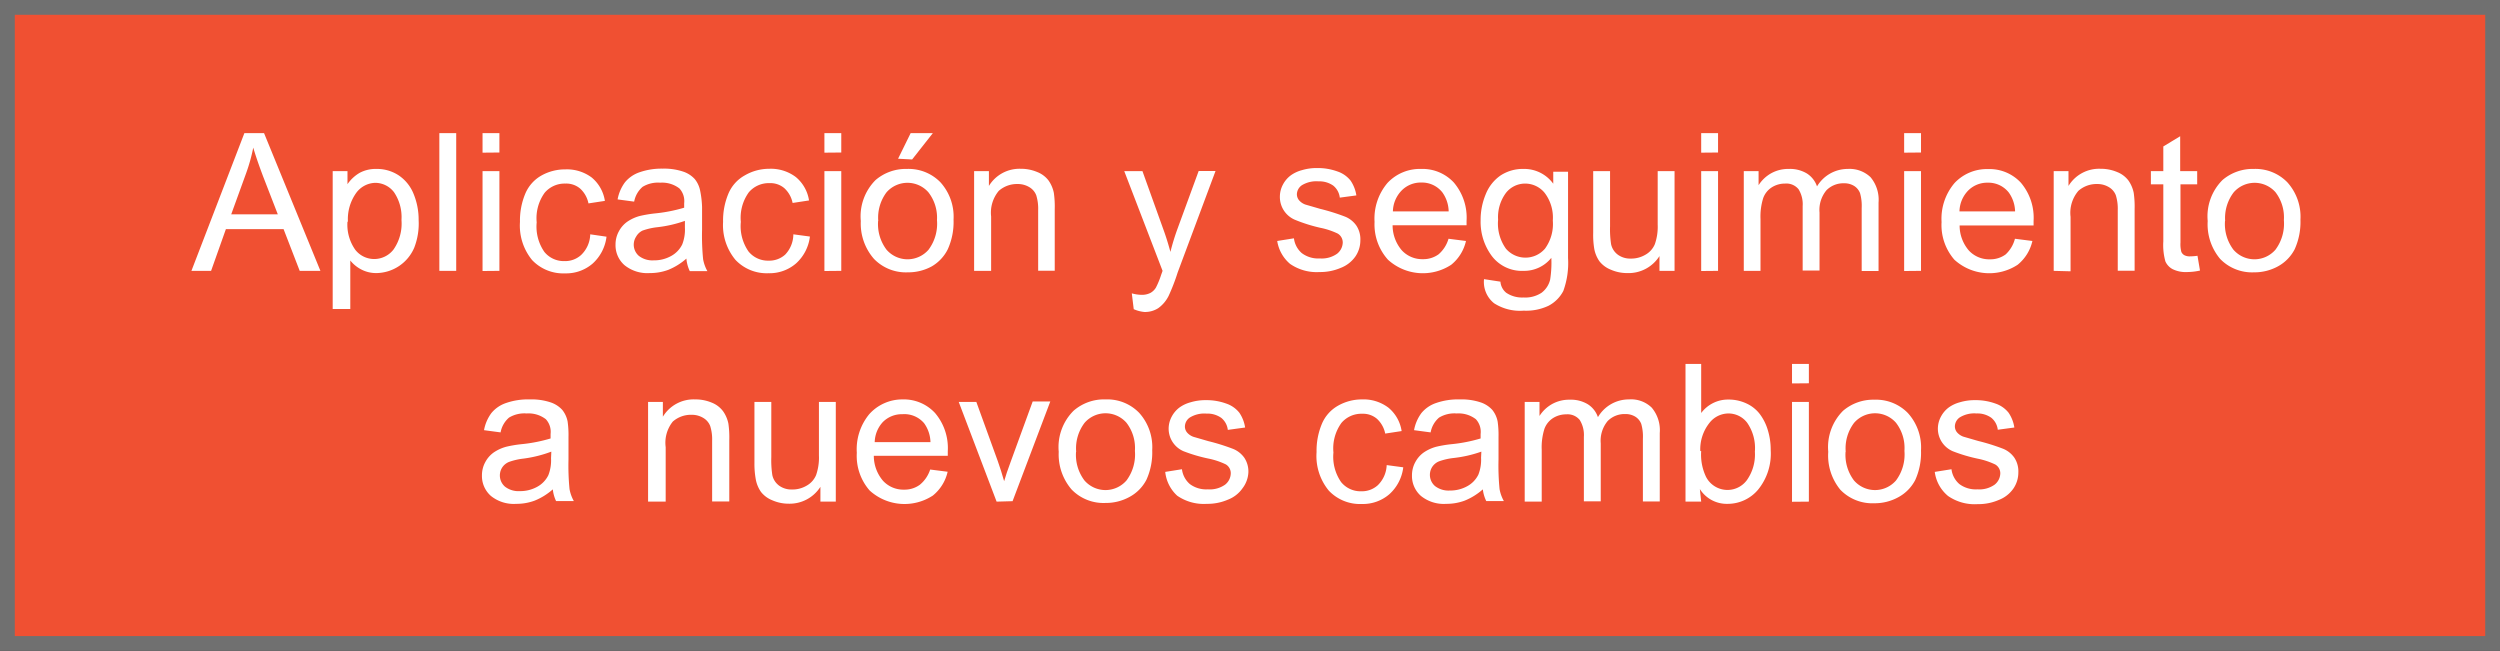 <svg xmlns="http://www.w3.org/2000/svg" viewBox="0 0 169 44"><rect x="0" y="0" width="169" height="44" fill="#333333" stroke="none"/><defs><style>.cls-1{fill:#f05032;stroke:#707070;stroke-miterlimit:10;}.cls-2{fill:#fff;}</style></defs><title>bt10_hover</title><g id="Capa_2" data-name="Capa 2"><g id="CONTENIDO"><rect class="cls-1" x="0.5" y="0.5" width="168" height="43"/><path class="cls-2" d="M12.94,18.31,16.52,9h1.33l3.81,9.31h-1.4l-1.09-2.82H15.27l-1,2.82Zm2.69-3.82h3.15l-1-2.58q-.44-1.17-.66-1.93a11.73,11.73,0,0,1-.5,1.78Z"/><path class="cls-2" d="M22.49,20.89V11.57h1v.88a2.57,2.57,0,0,1,.83-.77,2.29,2.29,0,0,1,1.12-.26,2.67,2.67,0,0,1,1.52.44,2.73,2.73,0,0,1,1,1.25,4.57,4.57,0,0,1,.34,1.77A4.49,4.49,0,0,1,28,16.75a2.82,2.82,0,0,1-2.57,1.71,2.16,2.16,0,0,1-1-.24,2.31,2.31,0,0,1-.75-.61v3.28Zm1-5.92a2.94,2.94,0,0,0,.53,1.92,1.62,1.62,0,0,0,1.28.62,1.65,1.65,0,0,0,1.3-.64,3.06,3.06,0,0,0,.54-2A3,3,0,0,0,26.64,13a1.6,1.6,0,0,0-1.27-.64,1.65,1.65,0,0,0-1.29.68A3.06,3.06,0,0,0,23.52,15Z"/><path class="cls-2" d="M29.7,18.31V9h1.14v9.31Z"/><path class="cls-2" d="M32.62,10.32V9h1.14v1.31Zm0,8V11.57h1.14v6.74Z"/><path class="cls-2" d="M39.9,15.84,41,16a2.91,2.91,0,0,1-.94,1.82,2.74,2.74,0,0,1-1.86.66,2.9,2.9,0,0,1-2.23-.9A3.67,3.67,0,0,1,35.15,15a4.71,4.71,0,0,1,.36-1.91,2.53,2.53,0,0,1,1.1-1.23,3.27,3.27,0,0,1,1.61-.41A2.8,2.8,0,0,1,40,12a2.55,2.55,0,0,1,.89,1.58l-1.11.17a1.84,1.84,0,0,0-.56-1,1.45,1.45,0,0,0-1-.34,1.77,1.77,0,0,0-1.4.62,2.94,2.94,0,0,0-.54,2,3,3,0,0,0,.52,2,1.69,1.69,0,0,0,1.36.62,1.6,1.6,0,0,0,1.12-.41A2,2,0,0,0,39.9,15.84Z"/><path class="cls-2" d="M46.4,17.48a4.26,4.26,0,0,1-1.22.76,3.55,3.55,0,0,1-1.26.22,2.45,2.45,0,0,1-1.71-.54,1.79,1.79,0,0,1-.6-1.39,1.84,1.84,0,0,1,.23-.9,1.86,1.86,0,0,1,.59-.66,2.78,2.78,0,0,1,.82-.37,8.44,8.44,0,0,1,1-.17,10.45,10.45,0,0,0,2-.39c0-.16,0-.26,0-.3a1.26,1.26,0,0,0-.32-1,1.91,1.91,0,0,0-1.3-.39,2,2,0,0,0-1.19.28,1.73,1.73,0,0,0-.57,1l-1.12-.15a2.77,2.77,0,0,1,.5-1.16,2.19,2.19,0,0,1,1-.68,4.48,4.48,0,0,1,1.53-.24,4.06,4.06,0,0,1,1.4.2,1.84,1.84,0,0,1,.79.51,1.8,1.8,0,0,1,.36.78A6.4,6.4,0,0,1,47.46,14v1.52a16.19,16.19,0,0,0,.07,2,2.56,2.56,0,0,0,.29.81H46.63A2.44,2.44,0,0,1,46.4,17.48Zm-.1-2.55a8.31,8.31,0,0,1-1.87.43,4.37,4.37,0,0,0-1,.23A1,1,0,0,0,43,16a1,1,0,0,0,.19,1.3,1.49,1.49,0,0,0,1,.3,2.35,2.35,0,0,0,1.17-.29,1.78,1.78,0,0,0,.76-.79,2.76,2.76,0,0,0,.18-1.14Z"/><path class="cls-2" d="M53.63,15.84l1.12.15a2.91,2.91,0,0,1-.94,1.82,2.74,2.74,0,0,1-1.86.66,2.9,2.9,0,0,1-2.23-.9A3.67,3.67,0,0,1,48.88,15a4.71,4.71,0,0,1,.36-1.91,2.53,2.53,0,0,1,1.1-1.23A3.27,3.27,0,0,1,52,11.41a2.8,2.8,0,0,1,1.8.56,2.55,2.55,0,0,1,.89,1.58l-1.11.17a1.84,1.84,0,0,0-.56-1,1.45,1.45,0,0,0-1-.34,1.77,1.77,0,0,0-1.4.62,2.94,2.94,0,0,0-.54,2,3,3,0,0,0,.52,2,1.69,1.69,0,0,0,1.36.62,1.6,1.6,0,0,0,1.12-.41A2,2,0,0,0,53.63,15.84Z"/><path class="cls-2" d="M55.73,10.32V9h1.14v1.31Zm0,8V11.57h1.14v6.74Z"/><path class="cls-2" d="M58.19,14.94a3.47,3.47,0,0,1,1-2.77,3.14,3.14,0,0,1,2.12-.75,3,3,0,0,1,2.27.91,3.47,3.47,0,0,1,.88,2.52,4.47,4.47,0,0,1-.39,2A2.76,2.76,0,0,1,63,18a3.3,3.3,0,0,1-1.63.41,3,3,0,0,1-2.29-.91A3.63,3.63,0,0,1,58.19,14.94Zm1.17,0a2.87,2.87,0,0,0,.57,1.94,1.88,1.88,0,0,0,2.84,0,2.94,2.94,0,0,0,.57-2A2.79,2.79,0,0,0,62.76,13a1.88,1.88,0,0,0-2.83,0A2.86,2.86,0,0,0,59.37,14.94Zm1.35-4.21L61.56,9h1.5l-1.4,1.78Z"/><path class="cls-2" d="M65.85,18.31V11.57h1v1A2.42,2.42,0,0,1,69,11.41a2.82,2.82,0,0,1,1.12.22,1.77,1.77,0,0,1,.76.57,2.21,2.21,0,0,1,.36.84,6.58,6.58,0,0,1,.06,1.11v4.15H70.18v-4.1a3.05,3.05,0,0,0-.13-1,1.09,1.09,0,0,0-.47-.55,1.5,1.5,0,0,0-.8-.21,1.85,1.85,0,0,0-1.26.46A2.29,2.29,0,0,0,67,14.63v3.68Z"/><path class="cls-2" d="M76.64,20.9l-.13-1.07a2.55,2.55,0,0,0,.65.1,1.25,1.25,0,0,0,.61-.13,1,1,0,0,0,.37-.36,5.57,5.57,0,0,0,.35-.85l.1-.28L76,11.57h1.23l1.4,3.9c.18.49.34,1,.49,1.56a15.36,15.36,0,0,1,.47-1.54l1.44-3.93h1.14l-2.56,6.86A13.5,13.5,0,0,1,79,20a2.26,2.26,0,0,1-.7.83,1.66,1.66,0,0,1-.94.26A2.29,2.29,0,0,1,76.64,20.9Z"/><path class="cls-2" d="M86.34,16.29l1.13-.18a1.58,1.58,0,0,0,.53,1,1.84,1.84,0,0,0,1.22.36,1.79,1.79,0,0,0,1.17-.32,1,1,0,0,0,.38-.75.7.7,0,0,0-.34-.61,5,5,0,0,0-1.17-.39,10.65,10.65,0,0,1-1.74-.55,1.67,1.67,0,0,1-1-1.55,1.74,1.74,0,0,1,.21-.83,1.85,1.85,0,0,1,.56-.64,2.34,2.34,0,0,1,.73-.33,3.43,3.43,0,0,1,1-.14,3.9,3.9,0,0,1,1.39.23,1.9,1.9,0,0,1,.89.62,2.42,2.42,0,0,1,.39,1l-1.12.15a1.22,1.22,0,0,0-.44-.81,1.62,1.62,0,0,0-1-.29,1.87,1.87,0,0,0-1.12.26.76.76,0,0,0-.34.61.63.63,0,0,0,.14.4,1,1,0,0,0,.44.3l1,.29a14,14,0,0,1,1.69.53,1.71,1.71,0,0,1,.75.6,1.67,1.67,0,0,1,.27,1,1.92,1.92,0,0,1-.33,1.08,2.15,2.15,0,0,1-1,.78,3.49,3.49,0,0,1-1.42.28,3.17,3.17,0,0,1-2-.55A2.54,2.54,0,0,1,86.34,16.29Z"/><path class="cls-2" d="M97.92,16.14l1.18.15a2.88,2.88,0,0,1-1,1.61,3.5,3.5,0,0,1-4.27-.34A3.56,3.56,0,0,1,92.92,15a3.72,3.72,0,0,1,.88-2.64,3,3,0,0,1,2.27-.94,2.89,2.89,0,0,1,2.21.92,3.66,3.66,0,0,1,.86,2.59c0,.07,0,.17,0,.3h-5a2.59,2.59,0,0,0,.63,1.7,1.87,1.87,0,0,0,1.41.59,1.75,1.75,0,0,0,1.07-.33A2.19,2.19,0,0,0,97.92,16.14Zm-3.75-1.85h3.76A2.28,2.28,0,0,0,97.5,13a1.75,1.75,0,0,0-1.42-.66,1.81,1.81,0,0,0-1.32.53A2.08,2.08,0,0,0,94.16,14.29Z"/><path class="cls-2" d="M100.32,18.87l1.11.17a1.06,1.06,0,0,0,.39.75,1.9,1.9,0,0,0,1.16.32,2,2,0,0,0,1.23-.32,1.56,1.56,0,0,0,.58-.89,7.29,7.29,0,0,0,.08-1.47,2.35,2.35,0,0,1-1.87.88,2.55,2.55,0,0,1-2.15-1,3.86,3.86,0,0,1-.76-2.41,4.48,4.48,0,0,1,.35-1.78,2.79,2.79,0,0,1,1-1.26,2.74,2.74,0,0,1,1.56-.44,2.42,2.42,0,0,1,2,1v-.81H106v5.83a5.53,5.53,0,0,1-.32,2.23,2.35,2.35,0,0,1-1,1A3.52,3.52,0,0,1,103,21,3.23,3.23,0,0,1,101,20.5,1.84,1.84,0,0,1,100.32,18.87Zm.95-4a2.92,2.92,0,0,0,.53,1.94,1.74,1.74,0,0,0,2.64,0,2.83,2.83,0,0,0,.53-1.9,2.76,2.76,0,0,0-.55-1.87,1.7,1.7,0,0,0-1.32-.63,1.65,1.65,0,0,0-1.29.62A2.75,2.75,0,0,0,101.27,14.82Z"/><path class="cls-2" d="M112.18,18.31v-1A2.47,2.47,0,0,1,110,18.46a2.73,2.73,0,0,1-1.11-.23,1.83,1.83,0,0,1-.77-.57,2.15,2.15,0,0,1-.35-.85,5.77,5.77,0,0,1-.07-1.07V11.57h1.14V15.3a6.66,6.66,0,0,0,.07,1.21,1.19,1.19,0,0,0,.46.71,1.41,1.41,0,0,0,.86.26,1.88,1.88,0,0,0,1-.26,1.46,1.46,0,0,0,.64-.72,3.59,3.59,0,0,0,.19-1.32V11.57h1.14v6.74Z"/><path class="cls-2" d="M115,10.32V9h1.14v1.31Zm0,8V11.57h1.14v6.74Z"/><path class="cls-2" d="M117.88,18.31V11.57h1v.95a2.4,2.4,0,0,1,.84-.8,2.37,2.37,0,0,1,1.2-.3,2.22,2.22,0,0,1,1.23.31,1.67,1.67,0,0,1,.68.87,2.42,2.42,0,0,1,2.08-1.18,2.05,2.05,0,0,1,1.54.56,2.37,2.37,0,0,1,.54,1.71v4.63h-1.14V14.06a3.12,3.12,0,0,0-.11-1,1,1,0,0,0-.4-.49,1.26,1.26,0,0,0-.69-.18,1.6,1.6,0,0,0-1.18.47,2.08,2.08,0,0,0-.47,1.51v3.92h-1.14V13.93a1.92,1.92,0,0,0-.28-1.14,1.06,1.06,0,0,0-.91-.38,1.65,1.65,0,0,0-.89.25,1.44,1.44,0,0,0-.59.74,4.18,4.18,0,0,0-.18,1.41v3.5Z"/><path class="cls-2" d="M128.72,10.32V9h1.14v1.31Zm0,8V11.57h1.14v6.74Z"/><path class="cls-2" d="M136.21,16.14l1.18.15a2.88,2.88,0,0,1-1,1.61,3.5,3.5,0,0,1-4.27-.34,3.56,3.56,0,0,1-.87-2.55,3.72,3.72,0,0,1,.88-2.64,3,3,0,0,1,2.27-.94,2.89,2.89,0,0,1,2.21.92,3.66,3.66,0,0,1,.86,2.59c0,.07,0,.17,0,.3h-5a2.59,2.59,0,0,0,.63,1.7,1.87,1.87,0,0,0,1.41.59,1.75,1.75,0,0,0,1.07-.33A2.19,2.19,0,0,0,136.21,16.14Zm-3.75-1.85h3.76a2.28,2.28,0,0,0-.43-1.28,1.75,1.75,0,0,0-1.42-.66,1.81,1.81,0,0,0-1.32.53A2.08,2.08,0,0,0,132.46,14.29Z"/><path class="cls-2" d="M138.83,18.31V11.57h1v1A2.42,2.42,0,0,1,142,11.41a2.82,2.82,0,0,1,1.12.22,1.77,1.77,0,0,1,.76.57,2.21,2.21,0,0,1,.36.84,6.58,6.58,0,0,1,.06,1.11v4.15h-1.14v-4.1a3.05,3.05,0,0,0-.13-1,1.09,1.09,0,0,0-.47-.55,1.5,1.5,0,0,0-.8-.21,1.85,1.85,0,0,0-1.26.46,2.29,2.29,0,0,0-.53,1.76v3.68Z"/><path class="cls-2" d="M148.55,17.29l.17,1a4.19,4.19,0,0,1-.86.1,2,2,0,0,1-1-.2,1.1,1.1,0,0,1-.48-.52,4.1,4.1,0,0,1-.14-1.35V12.46h-.84v-.89h.84V9.9l1.14-.69v2.36h1.15v.89H147.4V16.4a2,2,0,0,0,.06.63.48.48,0,0,0,.2.22.76.76,0,0,0,.39.08A3.63,3.63,0,0,0,148.55,17.29Z"/><path class="cls-2" d="M149.24,14.94a3.47,3.47,0,0,1,1-2.77,3.14,3.14,0,0,1,2.12-.75,3,3,0,0,1,2.27.91,3.47,3.47,0,0,1,.88,2.52,4.47,4.47,0,0,1-.39,2A2.76,2.76,0,0,1,154,18a3.3,3.3,0,0,1-1.63.41,3,3,0,0,1-2.29-.91A3.63,3.63,0,0,1,149.24,14.94Zm1.17,0a2.87,2.87,0,0,0,.57,1.94,1.88,1.88,0,0,0,2.84,0,2.94,2.94,0,0,0,.57-2,2.79,2.79,0,0,0-.57-1.89A1.88,1.88,0,0,0,151,13,2.86,2.86,0,0,0,150.42,14.94Z"/><path class="cls-2" d="M37.37,33.08a4.26,4.26,0,0,1-1.22.76,3.53,3.53,0,0,1-1.26.22,2.45,2.45,0,0,1-1.71-.54,1.79,1.79,0,0,1-.6-1.39,1.84,1.84,0,0,1,.23-.9,1.88,1.88,0,0,1,.59-.66,2.81,2.81,0,0,1,.82-.37,8.06,8.06,0,0,1,1-.17,10.44,10.44,0,0,0,2-.39c0-.16,0-.26,0-.3a1.26,1.26,0,0,0-.32-1,1.91,1.91,0,0,0-1.3-.39,2,2,0,0,0-1.19.28,1.73,1.73,0,0,0-.57,1l-1.12-.15a2.77,2.77,0,0,1,.5-1.16,2.19,2.19,0,0,1,1-.68A4.51,4.51,0,0,1,35.82,27a4.06,4.06,0,0,1,1.4.2,1.85,1.85,0,0,1,.79.51,1.8,1.8,0,0,1,.36.78,6.42,6.42,0,0,1,.06,1.05v1.52a16.19,16.19,0,0,0,.07,2,2.56,2.56,0,0,0,.29.81H37.59A2.44,2.44,0,0,1,37.37,33.08Zm-.1-2.55A8.37,8.37,0,0,1,35.4,31a4.27,4.27,0,0,0-1,.23,1,1,0,0,0-.45.37,1,1,0,0,0,.19,1.3,1.49,1.49,0,0,0,1,.3,2.36,2.36,0,0,0,1.17-.29,1.78,1.78,0,0,0,.76-.79,2.75,2.75,0,0,0,.18-1.14Z"/><path class="cls-2" d="M43.81,33.91V27.17h1v1A2.43,2.43,0,0,1,47,27a2.84,2.84,0,0,1,1.12.22,1.76,1.76,0,0,1,.76.58,2.21,2.21,0,0,1,.36.84,6.57,6.57,0,0,1,.06,1.11v4.15H48.14v-4.1a3,3,0,0,0-.13-1,1.09,1.09,0,0,0-.47-.55,1.5,1.5,0,0,0-.8-.21,1.85,1.85,0,0,0-1.26.46A2.29,2.29,0,0,0,45,30.23v3.68Z"/><path class="cls-2" d="M55.46,33.91v-1a2.47,2.47,0,0,1-2.14,1.14,2.73,2.73,0,0,1-1.11-.23,1.83,1.83,0,0,1-.77-.57,2.16,2.16,0,0,1-.35-.85A5.79,5.79,0,0,1,51,31.34V27.17h1.14v3.74a6.64,6.64,0,0,0,.07,1.21,1.19,1.19,0,0,0,.46.71,1.41,1.41,0,0,0,.86.26,1.88,1.88,0,0,0,1-.26,1.46,1.46,0,0,0,.64-.72,3.6,3.6,0,0,0,.19-1.32V27.17h1.14v6.74Z"/><path class="cls-2" d="M62.88,31.74l1.18.15a2.88,2.88,0,0,1-1,1.61,3.5,3.5,0,0,1-4.27-.34,3.55,3.55,0,0,1-.87-2.55A3.73,3.73,0,0,1,58.76,28,3,3,0,0,1,61,27a2.88,2.88,0,0,1,2.21.92,3.66,3.66,0,0,1,.86,2.59c0,.07,0,.17,0,.3h-5a2.59,2.59,0,0,0,.63,1.7,1.87,1.87,0,0,0,1.41.59,1.75,1.75,0,0,0,1.07-.33A2.2,2.2,0,0,0,62.88,31.74Zm-3.75-1.85H62.9a2.28,2.28,0,0,0-.43-1.28A1.75,1.75,0,0,0,61,28a1.81,1.81,0,0,0-1.32.53A2.08,2.08,0,0,0,59.13,29.89Z"/><path class="cls-2" d="M67.37,33.91l-2.56-6.74H66l1.45,4q.23.65.43,1.36.15-.53.43-1.28l1.5-4.11H71l-2.55,6.74Z"/><path class="cls-2" d="M71.57,30.54a3.47,3.47,0,0,1,1-2.77A3.13,3.13,0,0,1,74.74,27a3,3,0,0,1,2.27.91,3.46,3.46,0,0,1,.88,2.52,4.46,4.46,0,0,1-.39,2,2.76,2.76,0,0,1-1.14,1.16,3.31,3.31,0,0,1-1.63.41,3,3,0,0,1-2.29-.91A3.63,3.63,0,0,1,71.57,30.54Zm1.17,0a2.87,2.87,0,0,0,.57,1.94,1.88,1.88,0,0,0,2.84,0,2.94,2.94,0,0,0,.57-2,2.79,2.79,0,0,0-.57-1.9,1.88,1.88,0,0,0-2.83,0A2.85,2.85,0,0,0,72.75,30.54Z"/><path class="cls-2" d="M78.77,31.9l1.13-.18a1.58,1.58,0,0,0,.53,1,1.85,1.85,0,0,0,1.22.36,1.79,1.79,0,0,0,1.17-.32A1,1,0,0,0,83.2,32a.69.69,0,0,0-.34-.61,5,5,0,0,0-1.17-.39A10.65,10.65,0,0,1,80,30.5,1.66,1.66,0,0,1,79,29a1.74,1.74,0,0,1,.21-.84,1.84,1.84,0,0,1,.56-.64,2.36,2.36,0,0,1,.73-.33,3.46,3.46,0,0,1,1-.14,3.9,3.9,0,0,1,1.39.23,1.91,1.91,0,0,1,.89.62,2.42,2.42,0,0,1,.39,1L83,29.06a1.22,1.22,0,0,0-.44-.81,1.61,1.61,0,0,0-1-.29,1.87,1.87,0,0,0-1.12.26.75.75,0,0,0-.34.61.63.63,0,0,0,.14.4,1,1,0,0,0,.44.3l1,.29a14,14,0,0,1,1.69.53,1.72,1.72,0,0,1,.75.6,1.68,1.68,0,0,1,.27,1A1.92,1.92,0,0,1,84,33a2.14,2.14,0,0,1-1,.78,3.47,3.47,0,0,1-1.42.28,3.16,3.16,0,0,1-2-.55A2.53,2.53,0,0,1,78.77,31.9Z"/><path class="cls-2" d="M93.74,31.44l1.12.15a2.91,2.91,0,0,1-.94,1.82,2.74,2.74,0,0,1-1.86.66,2.9,2.9,0,0,1-2.23-.9A3.67,3.67,0,0,1,89,30.56a4.7,4.7,0,0,1,.36-1.91,2.53,2.53,0,0,1,1.1-1.23A3.26,3.26,0,0,1,92.06,27a2.79,2.79,0,0,1,1.8.56,2.54,2.54,0,0,1,.89,1.58l-1.11.17a1.84,1.84,0,0,0-.56-1,1.45,1.45,0,0,0-1-.34,1.77,1.77,0,0,0-1.4.62,2.94,2.94,0,0,0-.54,2,3,3,0,0,0,.52,2,1.69,1.69,0,0,0,1.36.62,1.6,1.6,0,0,0,1.12-.41A2,2,0,0,0,93.74,31.44Z"/><path class="cls-2" d="M100.24,33.08a4.26,4.26,0,0,1-1.22.76,3.53,3.53,0,0,1-1.26.22,2.45,2.45,0,0,1-1.71-.54,1.79,1.79,0,0,1-.6-1.39,1.84,1.84,0,0,1,.23-.9,1.88,1.88,0,0,1,.59-.66,2.81,2.81,0,0,1,.82-.37,8.06,8.06,0,0,1,1-.17,10.44,10.44,0,0,0,2-.39c0-.16,0-.26,0-.3a1.26,1.26,0,0,0-.32-1,1.91,1.91,0,0,0-1.3-.39,2,2,0,0,0-1.19.28,1.73,1.73,0,0,0-.57,1l-1.12-.15a2.77,2.77,0,0,1,.5-1.16,2.19,2.19,0,0,1,1-.68A4.51,4.51,0,0,1,98.69,27a4.06,4.06,0,0,1,1.4.2,1.85,1.85,0,0,1,.79.51,1.8,1.8,0,0,1,.36.78,6.42,6.42,0,0,1,.06,1.05v1.52a16.19,16.19,0,0,0,.07,2,2.56,2.56,0,0,0,.29.81h-1.19A2.44,2.44,0,0,1,100.24,33.08Zm-.1-2.55a8.37,8.37,0,0,1-1.87.43,4.27,4.27,0,0,0-1,.23,1,1,0,0,0-.45.37,1,1,0,0,0,.19,1.3,1.49,1.49,0,0,0,1,.3,2.36,2.36,0,0,0,1.17-.29,1.78,1.78,0,0,0,.76-.79,2.75,2.75,0,0,0,.18-1.14Z"/><path class="cls-2" d="M103.07,33.91V27.17h1v.95a2.4,2.4,0,0,1,.84-.8,2.37,2.37,0,0,1,1.2-.3,2.21,2.21,0,0,1,1.23.31,1.66,1.66,0,0,1,.68.87A2.42,2.42,0,0,1,110.12,27a2,2,0,0,1,1.54.56,2.37,2.37,0,0,1,.54,1.71v4.63h-1.14V29.66a3.12,3.12,0,0,0-.11-1,1,1,0,0,0-.4-.49,1.26,1.26,0,0,0-.69-.18,1.6,1.6,0,0,0-1.18.47,2.08,2.08,0,0,0-.47,1.51v3.92h-1.14V29.53a1.92,1.92,0,0,0-.28-1.14,1.06,1.06,0,0,0-.91-.38,1.66,1.66,0,0,0-.89.25,1.45,1.45,0,0,0-.59.74,4.17,4.17,0,0,0-.18,1.41v3.5Z"/><path class="cls-2" d="M115,33.91h-1.06V24.6H115v3.32a2.26,2.26,0,0,1,1.85-.91,2.82,2.82,0,0,1,1.18.25,2.4,2.4,0,0,1,.91.7,3.41,3.41,0,0,1,.56,1.1,4.54,4.54,0,0,1,.2,1.37,3.85,3.85,0,0,1-.86,2.68,2.68,2.68,0,0,1-2.06.95,2.15,2.15,0,0,1-1.87-1Zm0-3.42a3.49,3.49,0,0,0,.33,1.75,1.63,1.63,0,0,0,2.75.23,3,3,0,0,0,.55-1.94,3,3,0,0,0-.52-1.95,1.59,1.59,0,0,0-1.27-.63,1.64,1.64,0,0,0-1.29.65A2.86,2.86,0,0,0,114.94,30.49Z"/><path class="cls-2" d="M121.14,25.92V24.6h1.14v1.31Zm0,8V27.17h1.14v6.74Z"/><path class="cls-2" d="M123.59,30.54a3.47,3.47,0,0,1,1-2.77,3.13,3.13,0,0,1,2.12-.75,3,3,0,0,1,2.27.91,3.46,3.46,0,0,1,.88,2.52,4.46,4.46,0,0,1-.39,2,2.76,2.76,0,0,1-1.14,1.16,3.31,3.31,0,0,1-1.63.41,3,3,0,0,1-2.29-.91A3.63,3.63,0,0,1,123.59,30.54Zm1.17,0a2.87,2.87,0,0,0,.57,1.94,1.88,1.88,0,0,0,2.84,0,2.94,2.94,0,0,0,.57-2,2.79,2.79,0,0,0-.57-1.9,1.88,1.88,0,0,0-2.83,0A2.85,2.85,0,0,0,124.77,30.54Z"/><path class="cls-2" d="M130.79,31.9l1.13-.18a1.58,1.58,0,0,0,.53,1,1.85,1.85,0,0,0,1.22.36,1.79,1.79,0,0,0,1.17-.32,1,1,0,0,0,.38-.75.69.69,0,0,0-.34-.61,5,5,0,0,0-1.17-.39A10.65,10.65,0,0,1,132,30.5,1.66,1.66,0,0,1,131,29a1.74,1.74,0,0,1,.21-.84,1.84,1.84,0,0,1,.56-.64,2.36,2.36,0,0,1,.73-.33,3.46,3.46,0,0,1,1-.14,3.9,3.9,0,0,1,1.39.23,1.91,1.91,0,0,1,.89.62,2.42,2.42,0,0,1,.39,1l-1.12.15a1.22,1.22,0,0,0-.44-.81,1.61,1.61,0,0,0-1-.29,1.87,1.87,0,0,0-1.12.26.75.75,0,0,0-.34.61.63.63,0,0,0,.14.4,1,1,0,0,0,.44.3l1,.29a14,14,0,0,1,1.69.53,1.72,1.72,0,0,1,.75.6,1.68,1.68,0,0,1,.27,1,1.92,1.92,0,0,1-.33,1.08,2.14,2.14,0,0,1-1,.78,3.47,3.47,0,0,1-1.42.28,3.16,3.16,0,0,1-2-.55A2.53,2.53,0,0,1,130.79,31.9Z"/></g></g></svg>